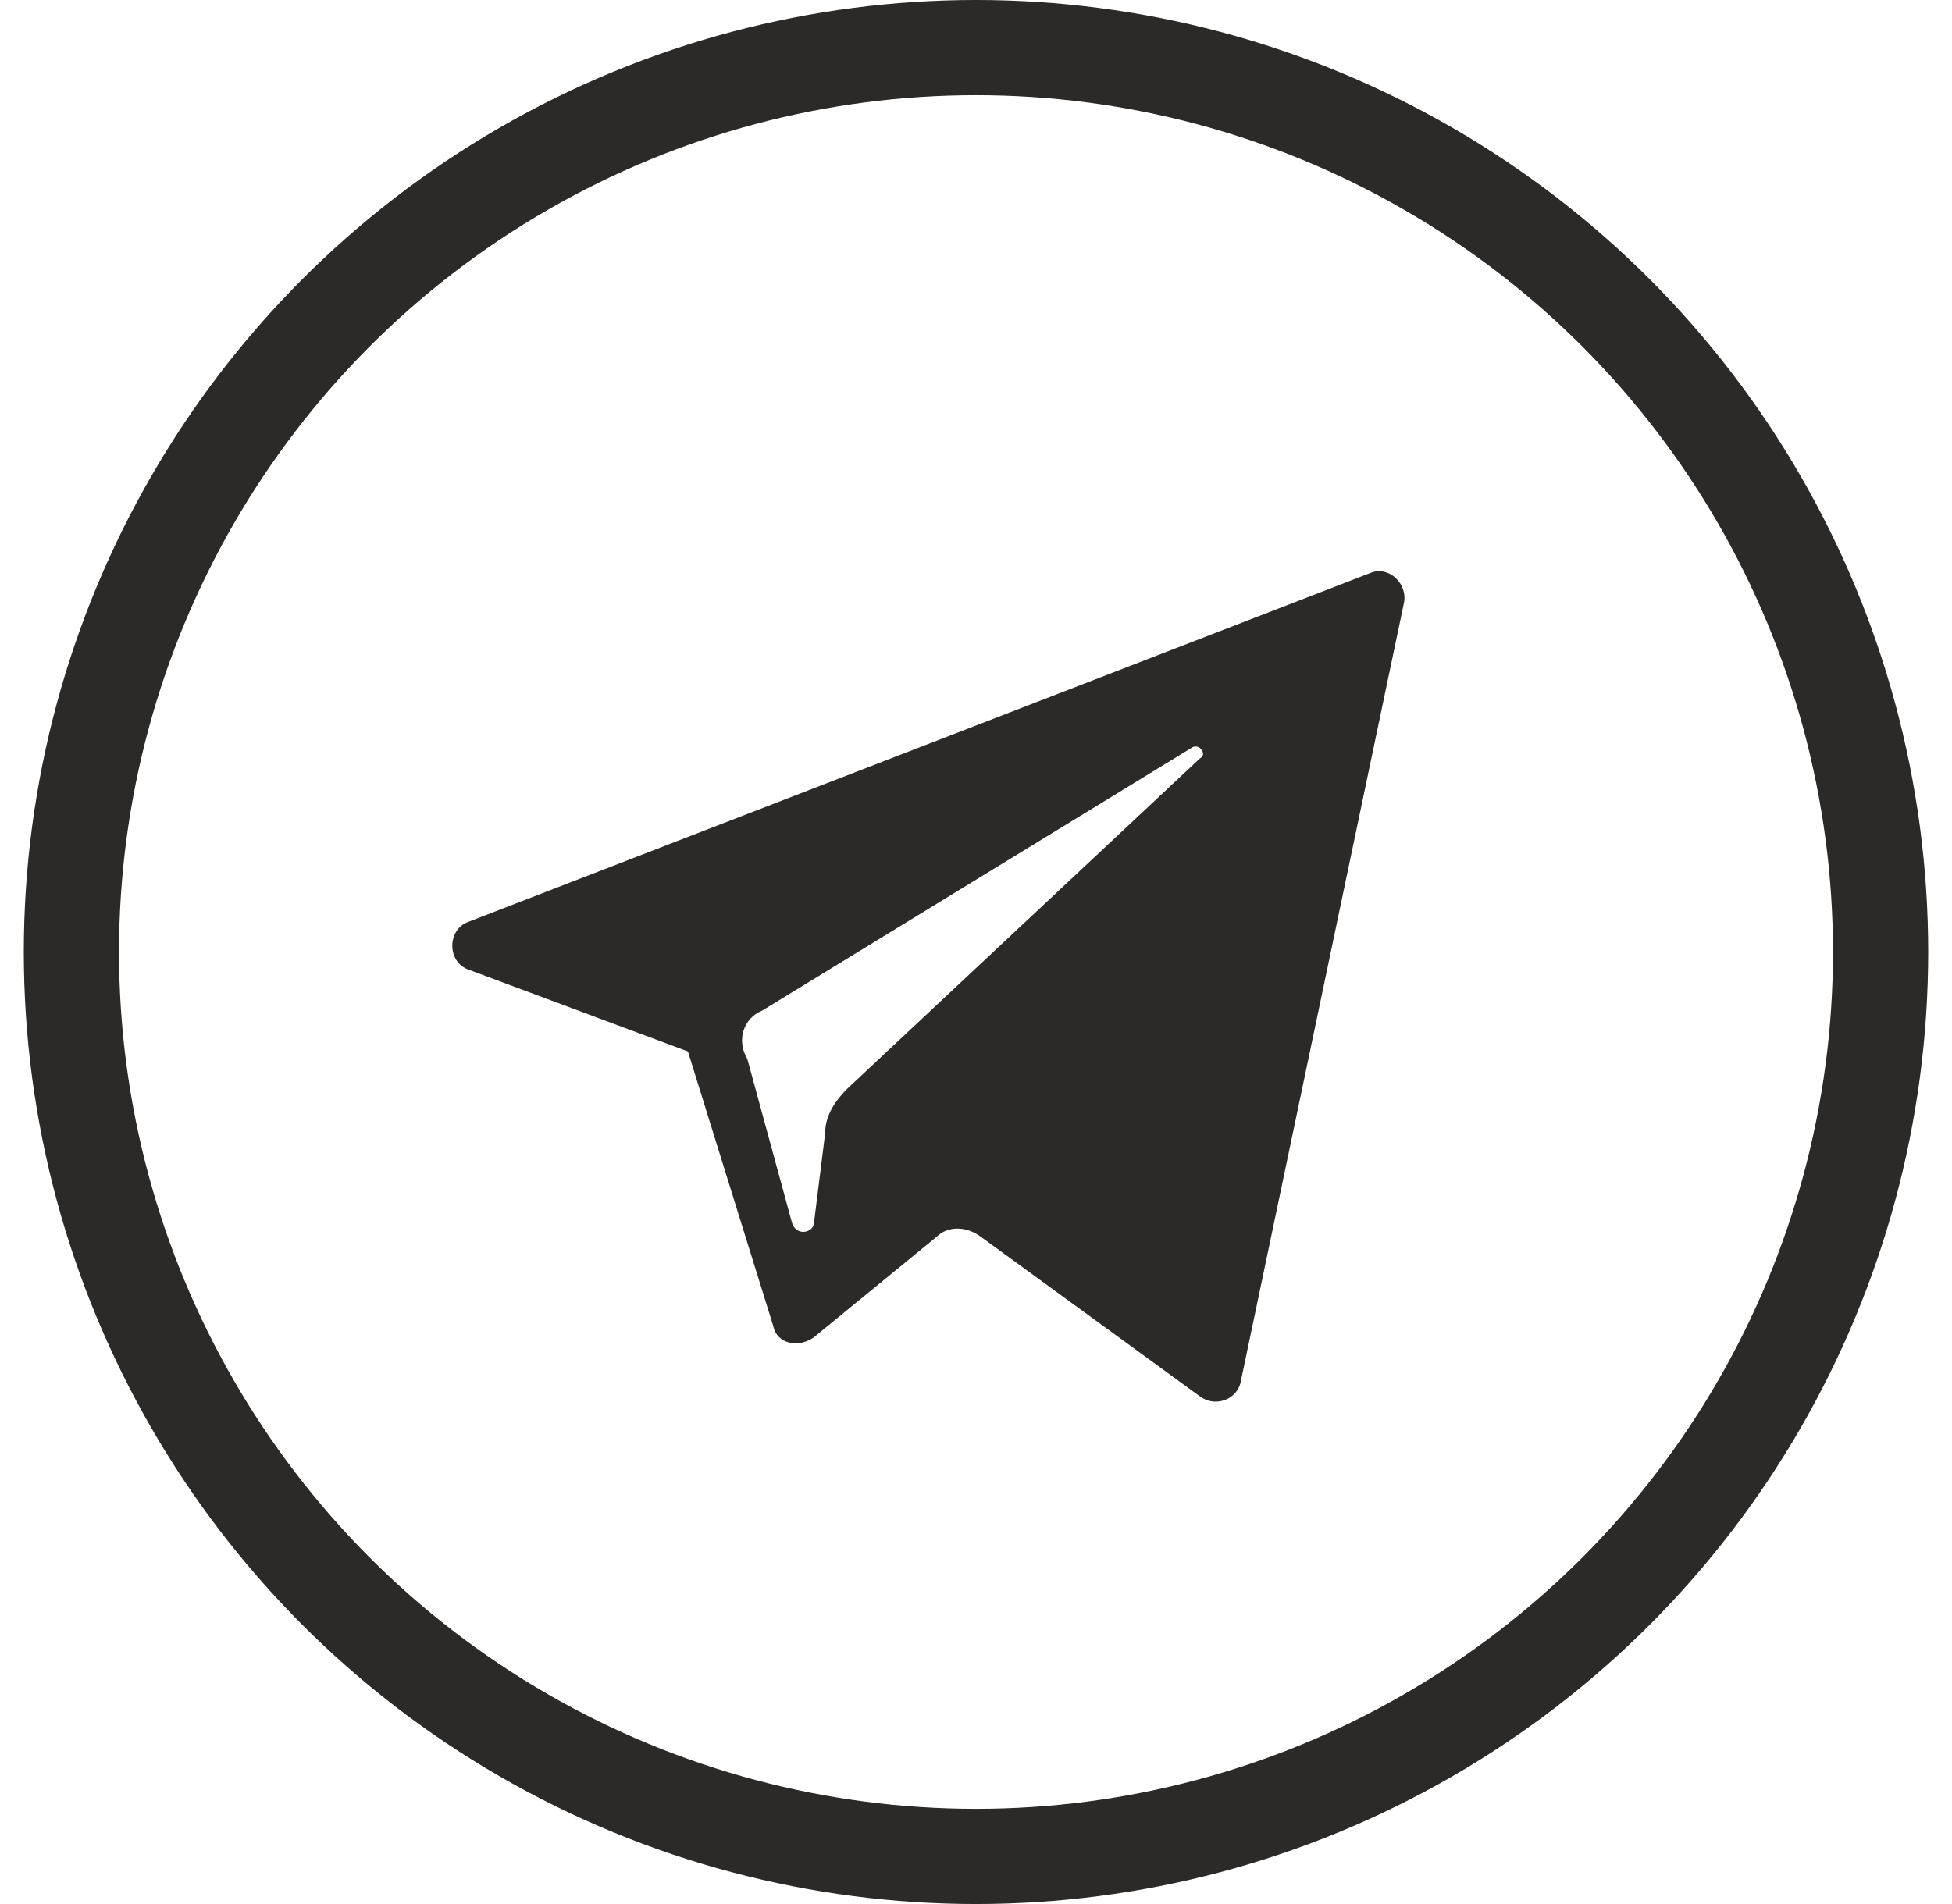 <svg width="41" height="40" viewBox="0 0 41 40" fill="none" xmlns="http://www.w3.org/2000/svg">
<circle cx="20.5" cy="20" r="19" stroke="#2B2A29" stroke-width="2"/>
<path d="M9.851 20.374L14.449 22.089L16.241 27.856C16.319 28.245 16.787 28.323 17.099 28.09L19.67 25.985C19.904 25.752 20.294 25.752 20.605 25.985L25.204 29.336C25.515 29.57 25.983 29.414 26.061 29.025L29.49 12.659C29.568 12.269 29.178 11.879 28.789 12.035L9.851 19.361C9.383 19.517 9.383 20.218 9.851 20.374ZM16.008 21.231L25.048 15.698C25.204 15.62 25.36 15.854 25.204 15.932L17.8 22.868C17.566 23.102 17.332 23.413 17.332 23.803L17.099 25.674C17.099 25.907 16.709 25.985 16.631 25.674L15.696 22.244C15.462 21.855 15.618 21.387 16.008 21.231Z" fill="#2B2A29"/>
</svg>

